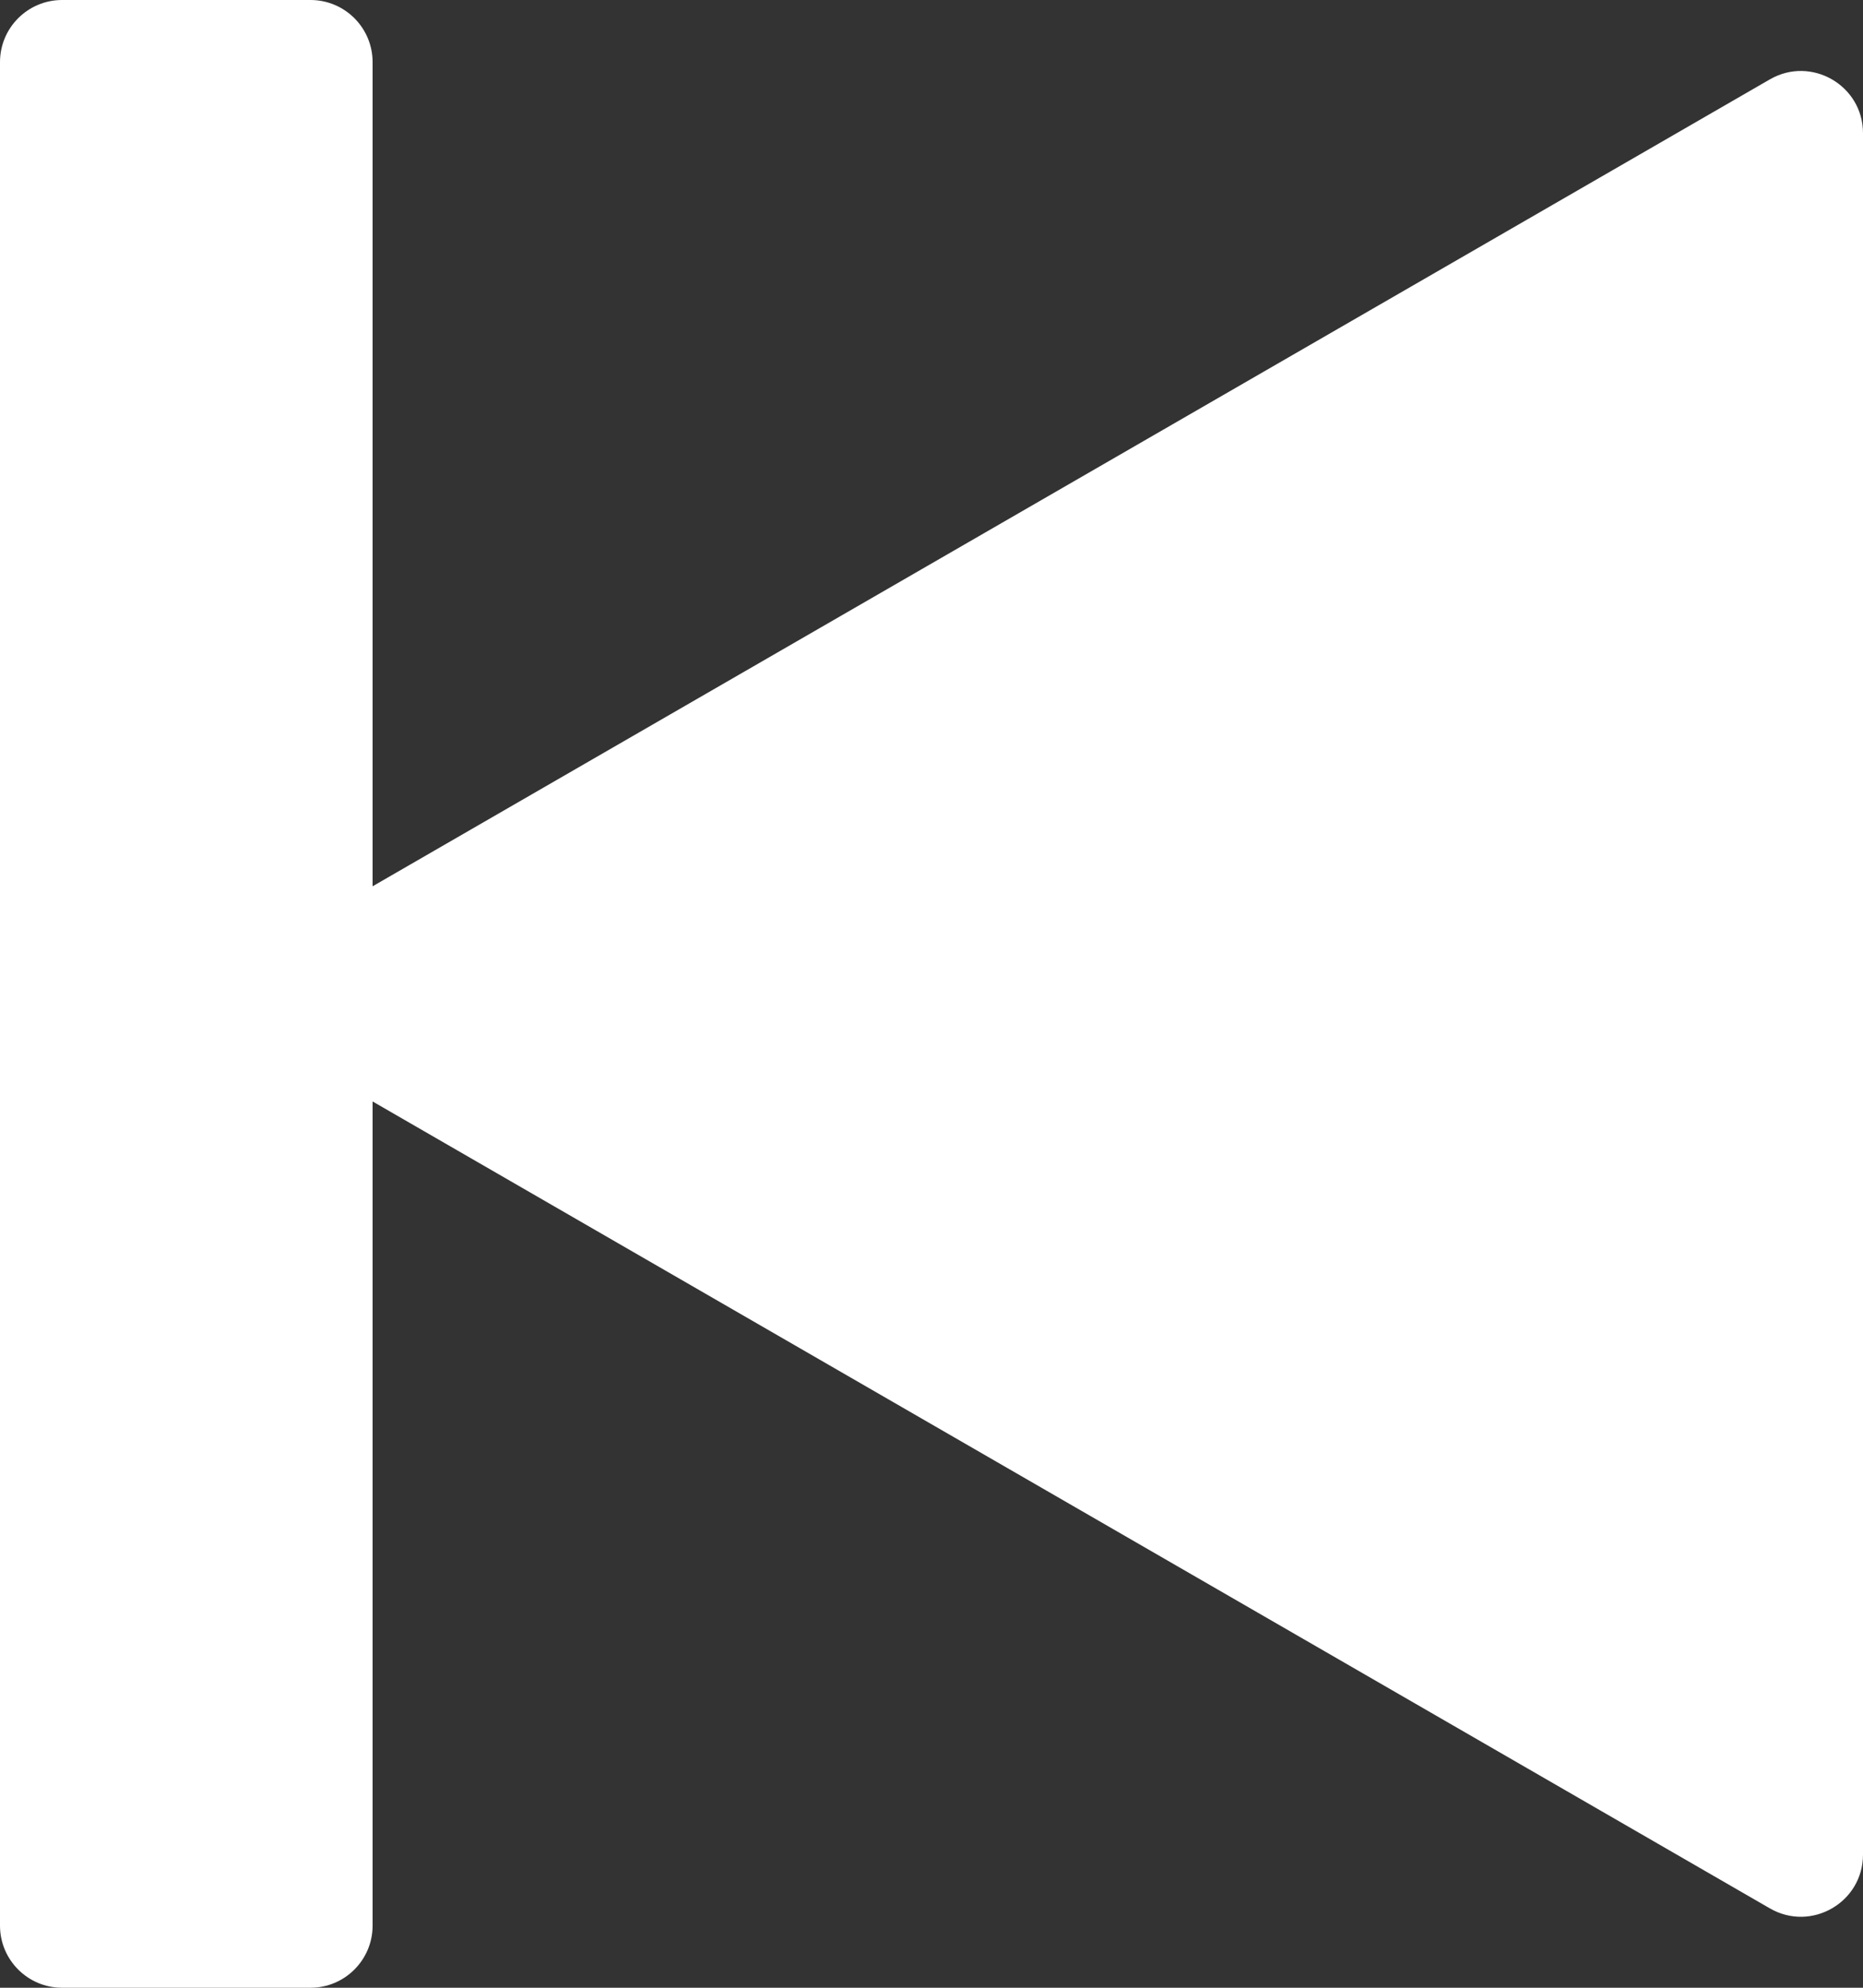 <svg width="30" height="32" viewBox="0 0 30 32" fill="none" xmlns="http://www.w3.org/2000/svg">
<rect x="0" y="0" width="30" height="32" fill="#333333" stroke="none"/>
<path fill-rule="evenodd" clip-rule="evenodd" d="M5 0C5.552 0 6 0.448 6 1V14.268L28.5 1.278C29.167 0.893 30 1.374 30 2.144V29.856C30 30.626 29.167 31.107 28.5 30.722L6 17.732V31C6 31.552 5.552 32 5 32H1C0.448 32 0 31.552 0 31V1C0 0.448 0.448 0 1 0H5Z" fill="white"/>
</svg>
